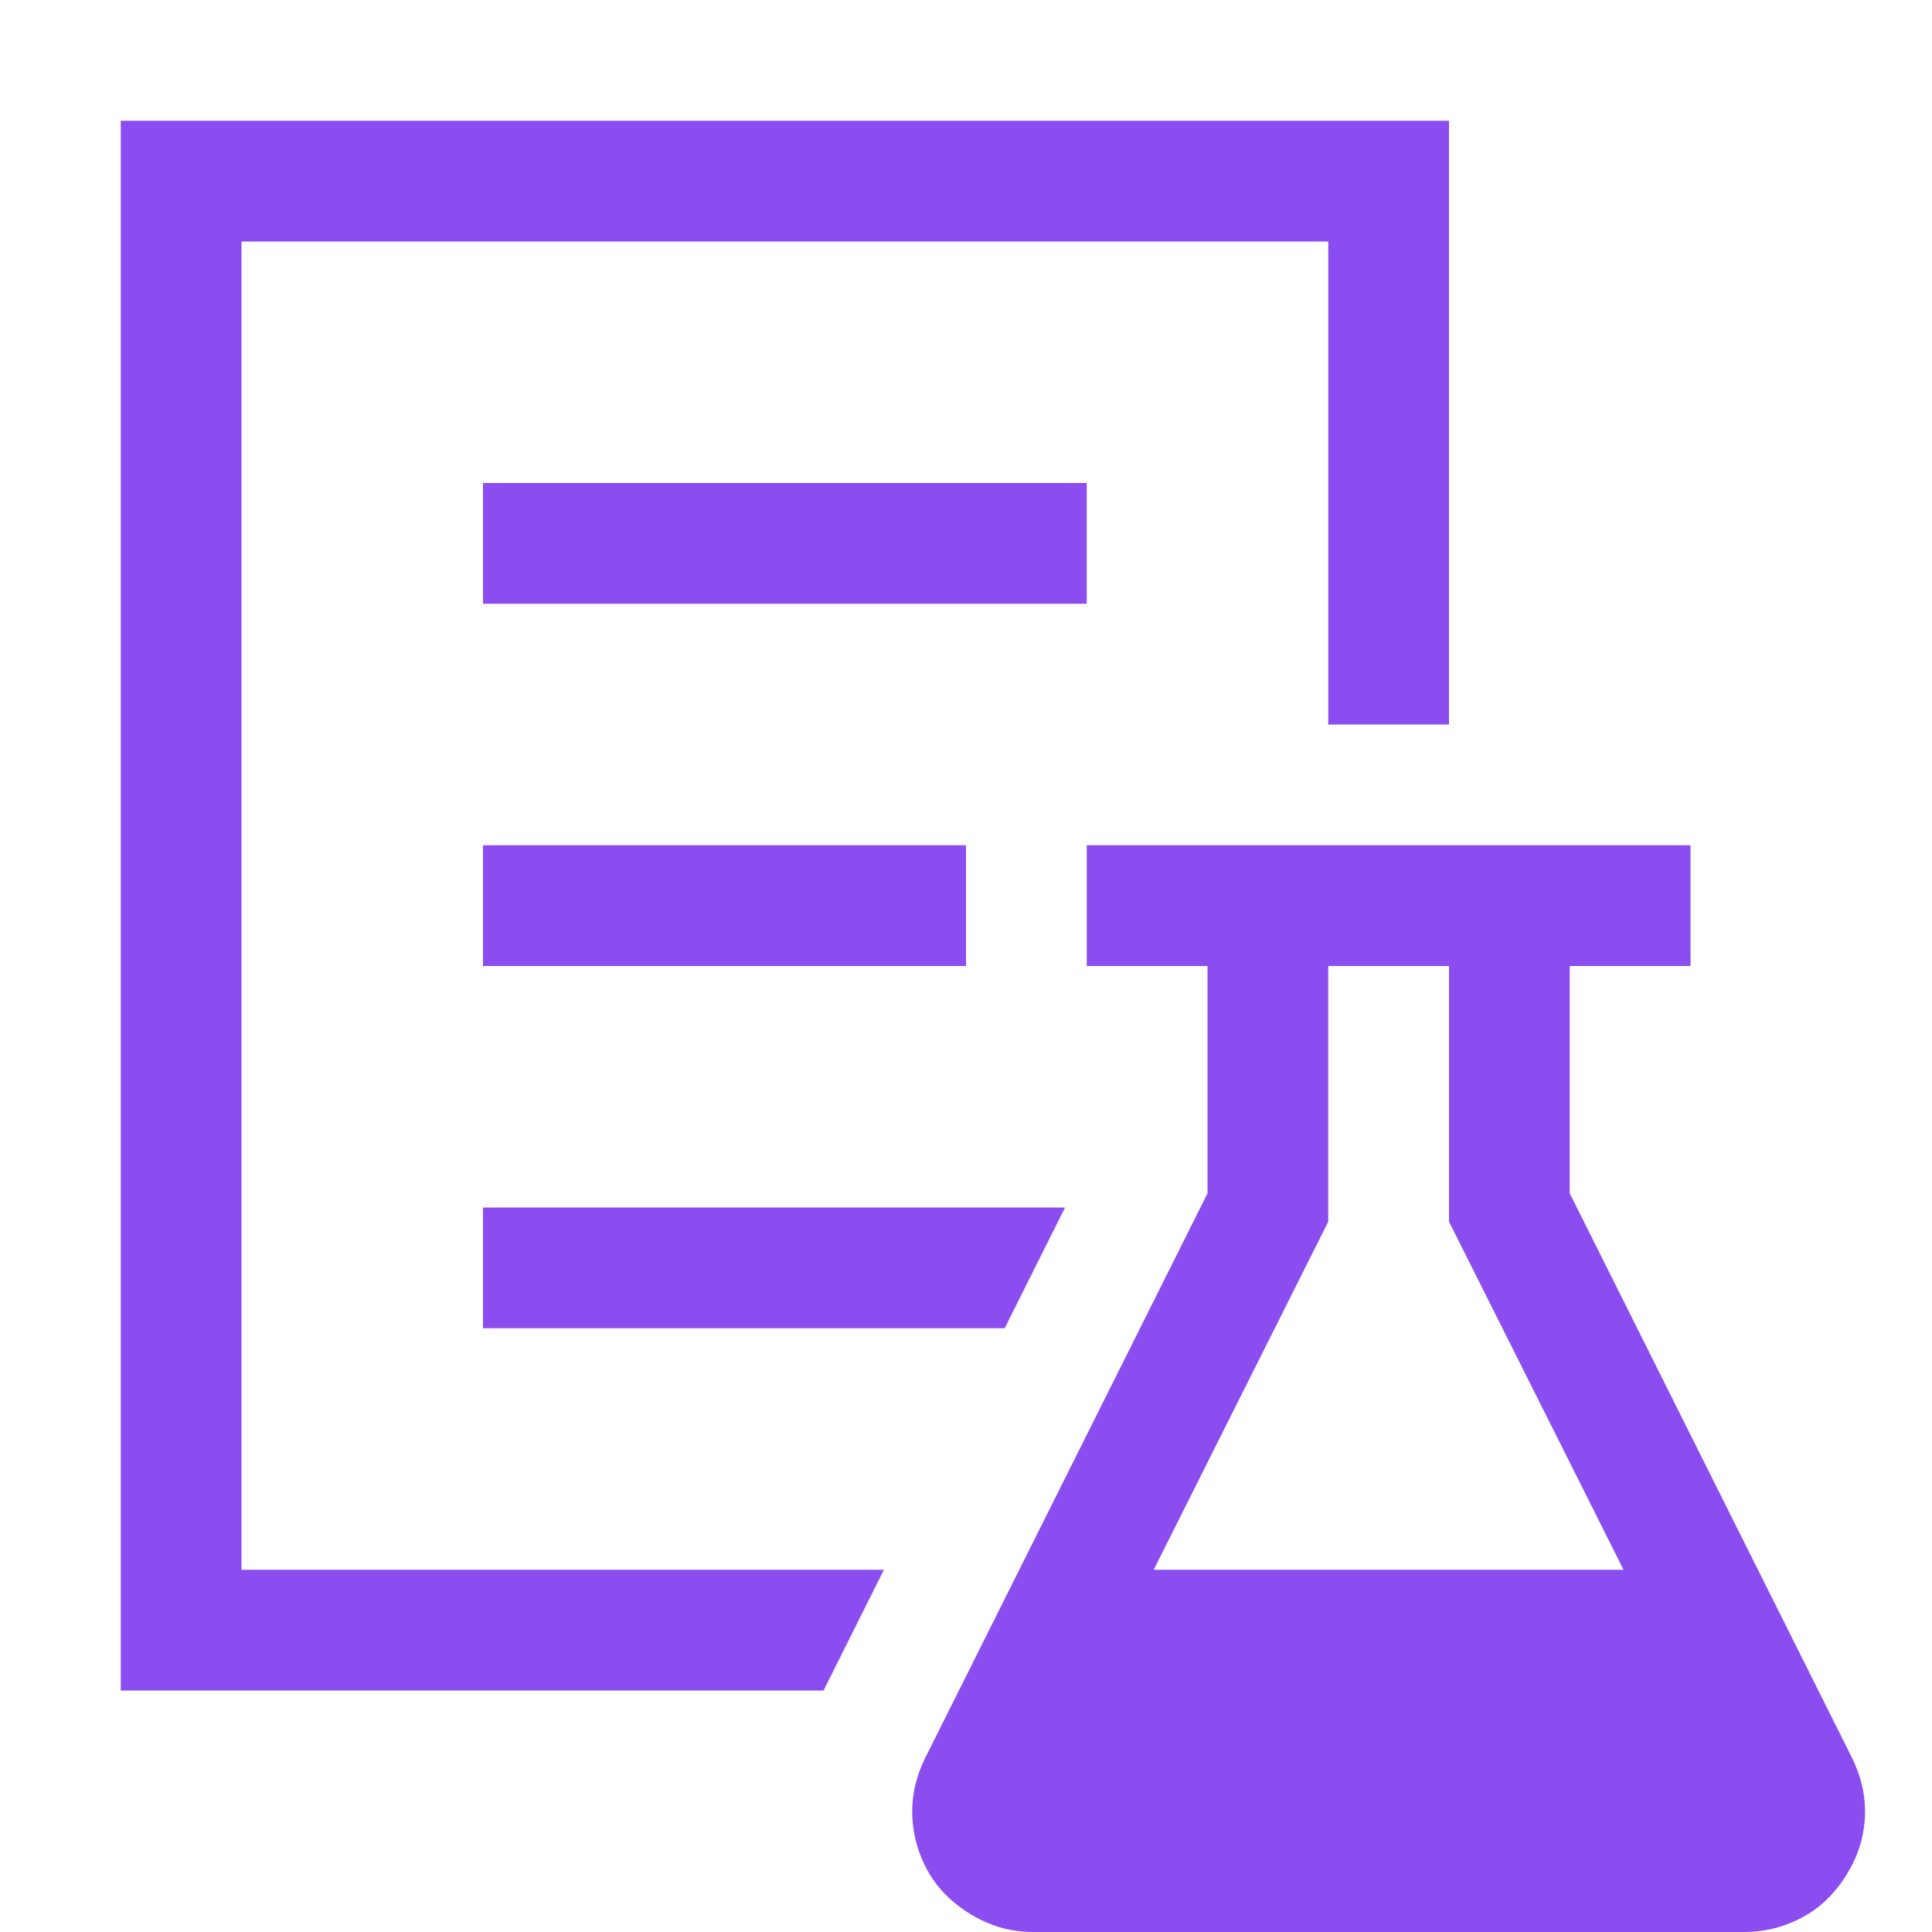 <svg width="80" height="80" viewBox="0 0 80 80" fill="none" xmlns="http://www.w3.org/2000/svg">
<g id="fluent-mdl2:test-plan">
<path id="Vector" d="M45 25H20V20H45V25ZM10 65H36.602L34.102 70H5V5H60V30H55V10H10V65ZM20 50H44.102L41.602 55H20V50ZM40 35V40H20V35H40ZM76.68 72.773C77.044 73.503 77.227 74.245 77.227 75C77.227 75.677 77.096 76.315 76.836 76.914C76.576 77.513 76.224 78.047 75.781 78.516C75.338 78.984 74.805 79.349 74.18 79.609C73.555 79.87 72.904 80 72.227 80H42.773C42.096 80 41.458 79.87 40.859 79.609C40.26 79.349 39.727 78.997 39.258 78.555C38.789 78.112 38.425 77.578 38.164 76.953C37.904 76.328 37.773 75.677 37.773 75C37.773 74.245 37.956 73.503 38.32 72.773L50 49.414V40H45V35H70V40H65V49.414L76.68 72.773ZM67.227 65L60 50.586V40H55V50.586L47.773 65H67.227Z" fill="#8B4DF0"/>
</g>
</svg>

